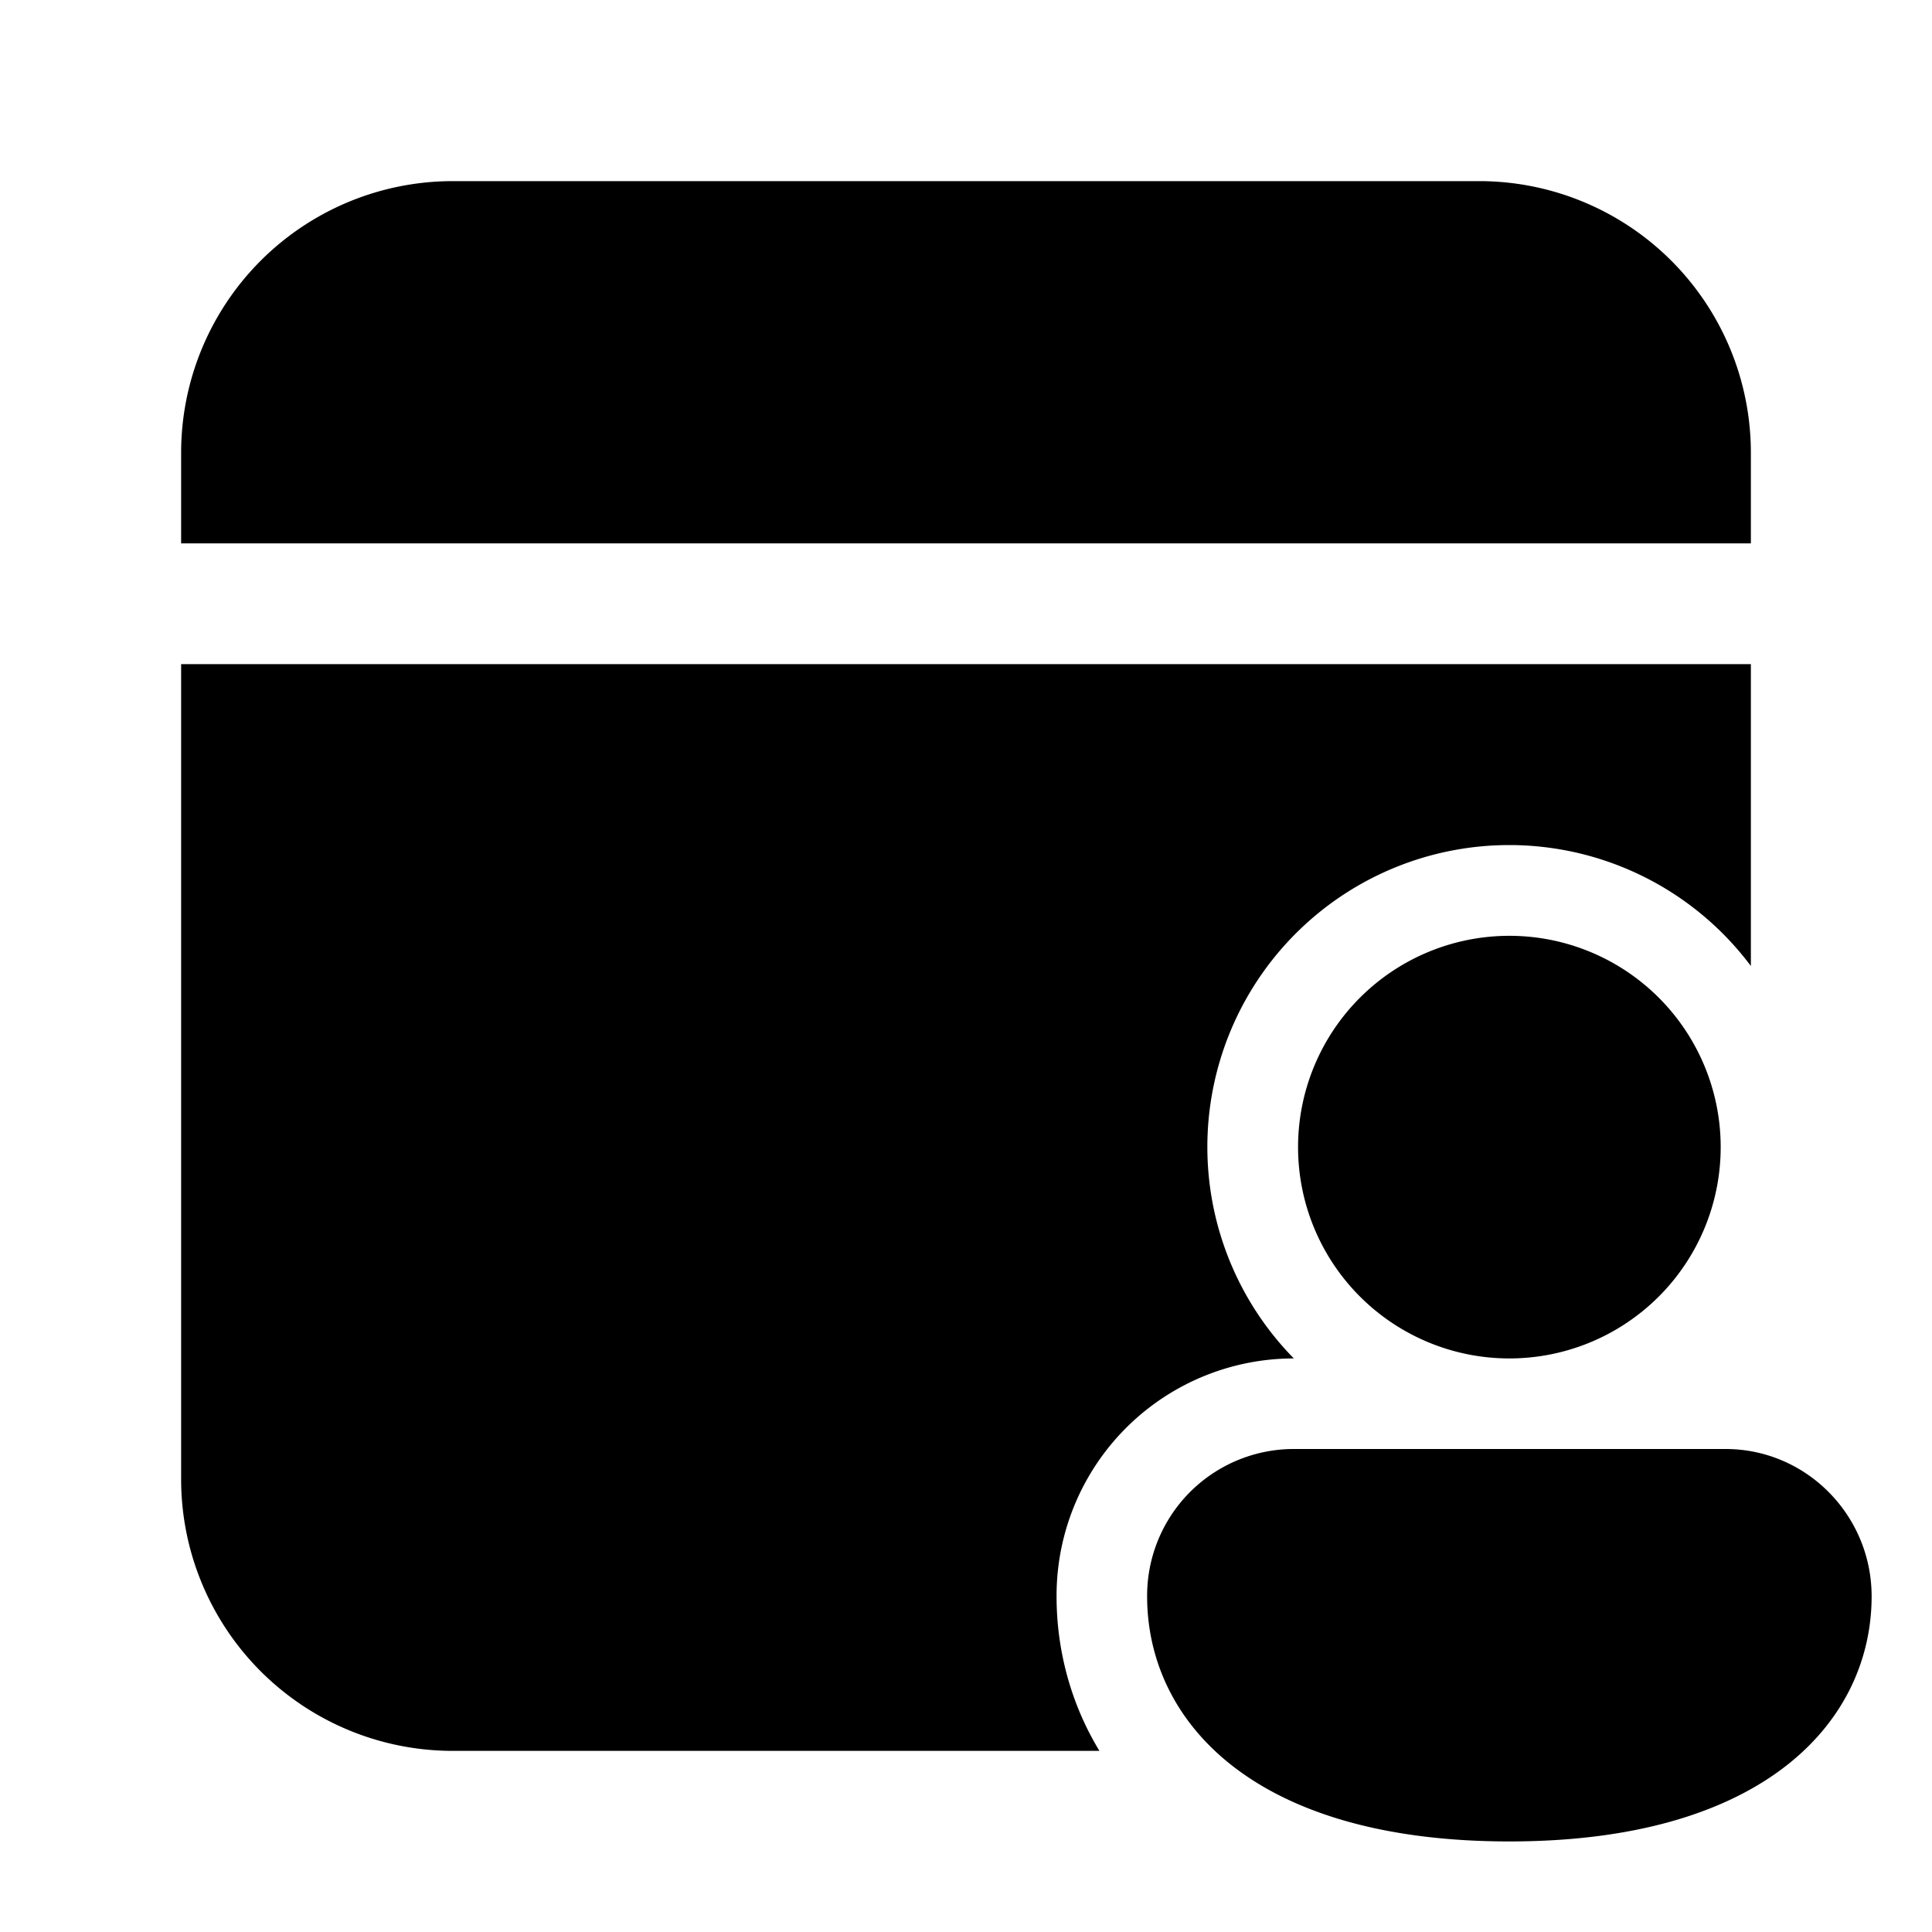 <svg width="32" height="32" viewBox="0 0 32 32" xmlns="http://www.w3.org/2000/svg"><path d="M3 7.5A4.5 4.5 0 0 1 7.5 3h17A4.5 4.5 0 0 1 29 7.5V9H3V7.5ZM3 11h26v5a5 5 0 1 0-7.57 6.5h-.01a3.93 3.93 0 0 0-3.92 3.94c0 .88.23 1.77.71 2.56H7.5A4.5 4.5 0 0 1 3 24.5V11Zm25.5 8a3.5 3.5 0 1 1-7 0 3.5 3.5 0 0 1 7 0Zm2.5 7.44c0 2.02-1.71 4.06-6 4.06s-6-2.03-6-4.06A2.43 2.43 0 0 1 21.42 24h7.16c1.34 0 2.42 1.1 2.42 2.44Z"/></svg>